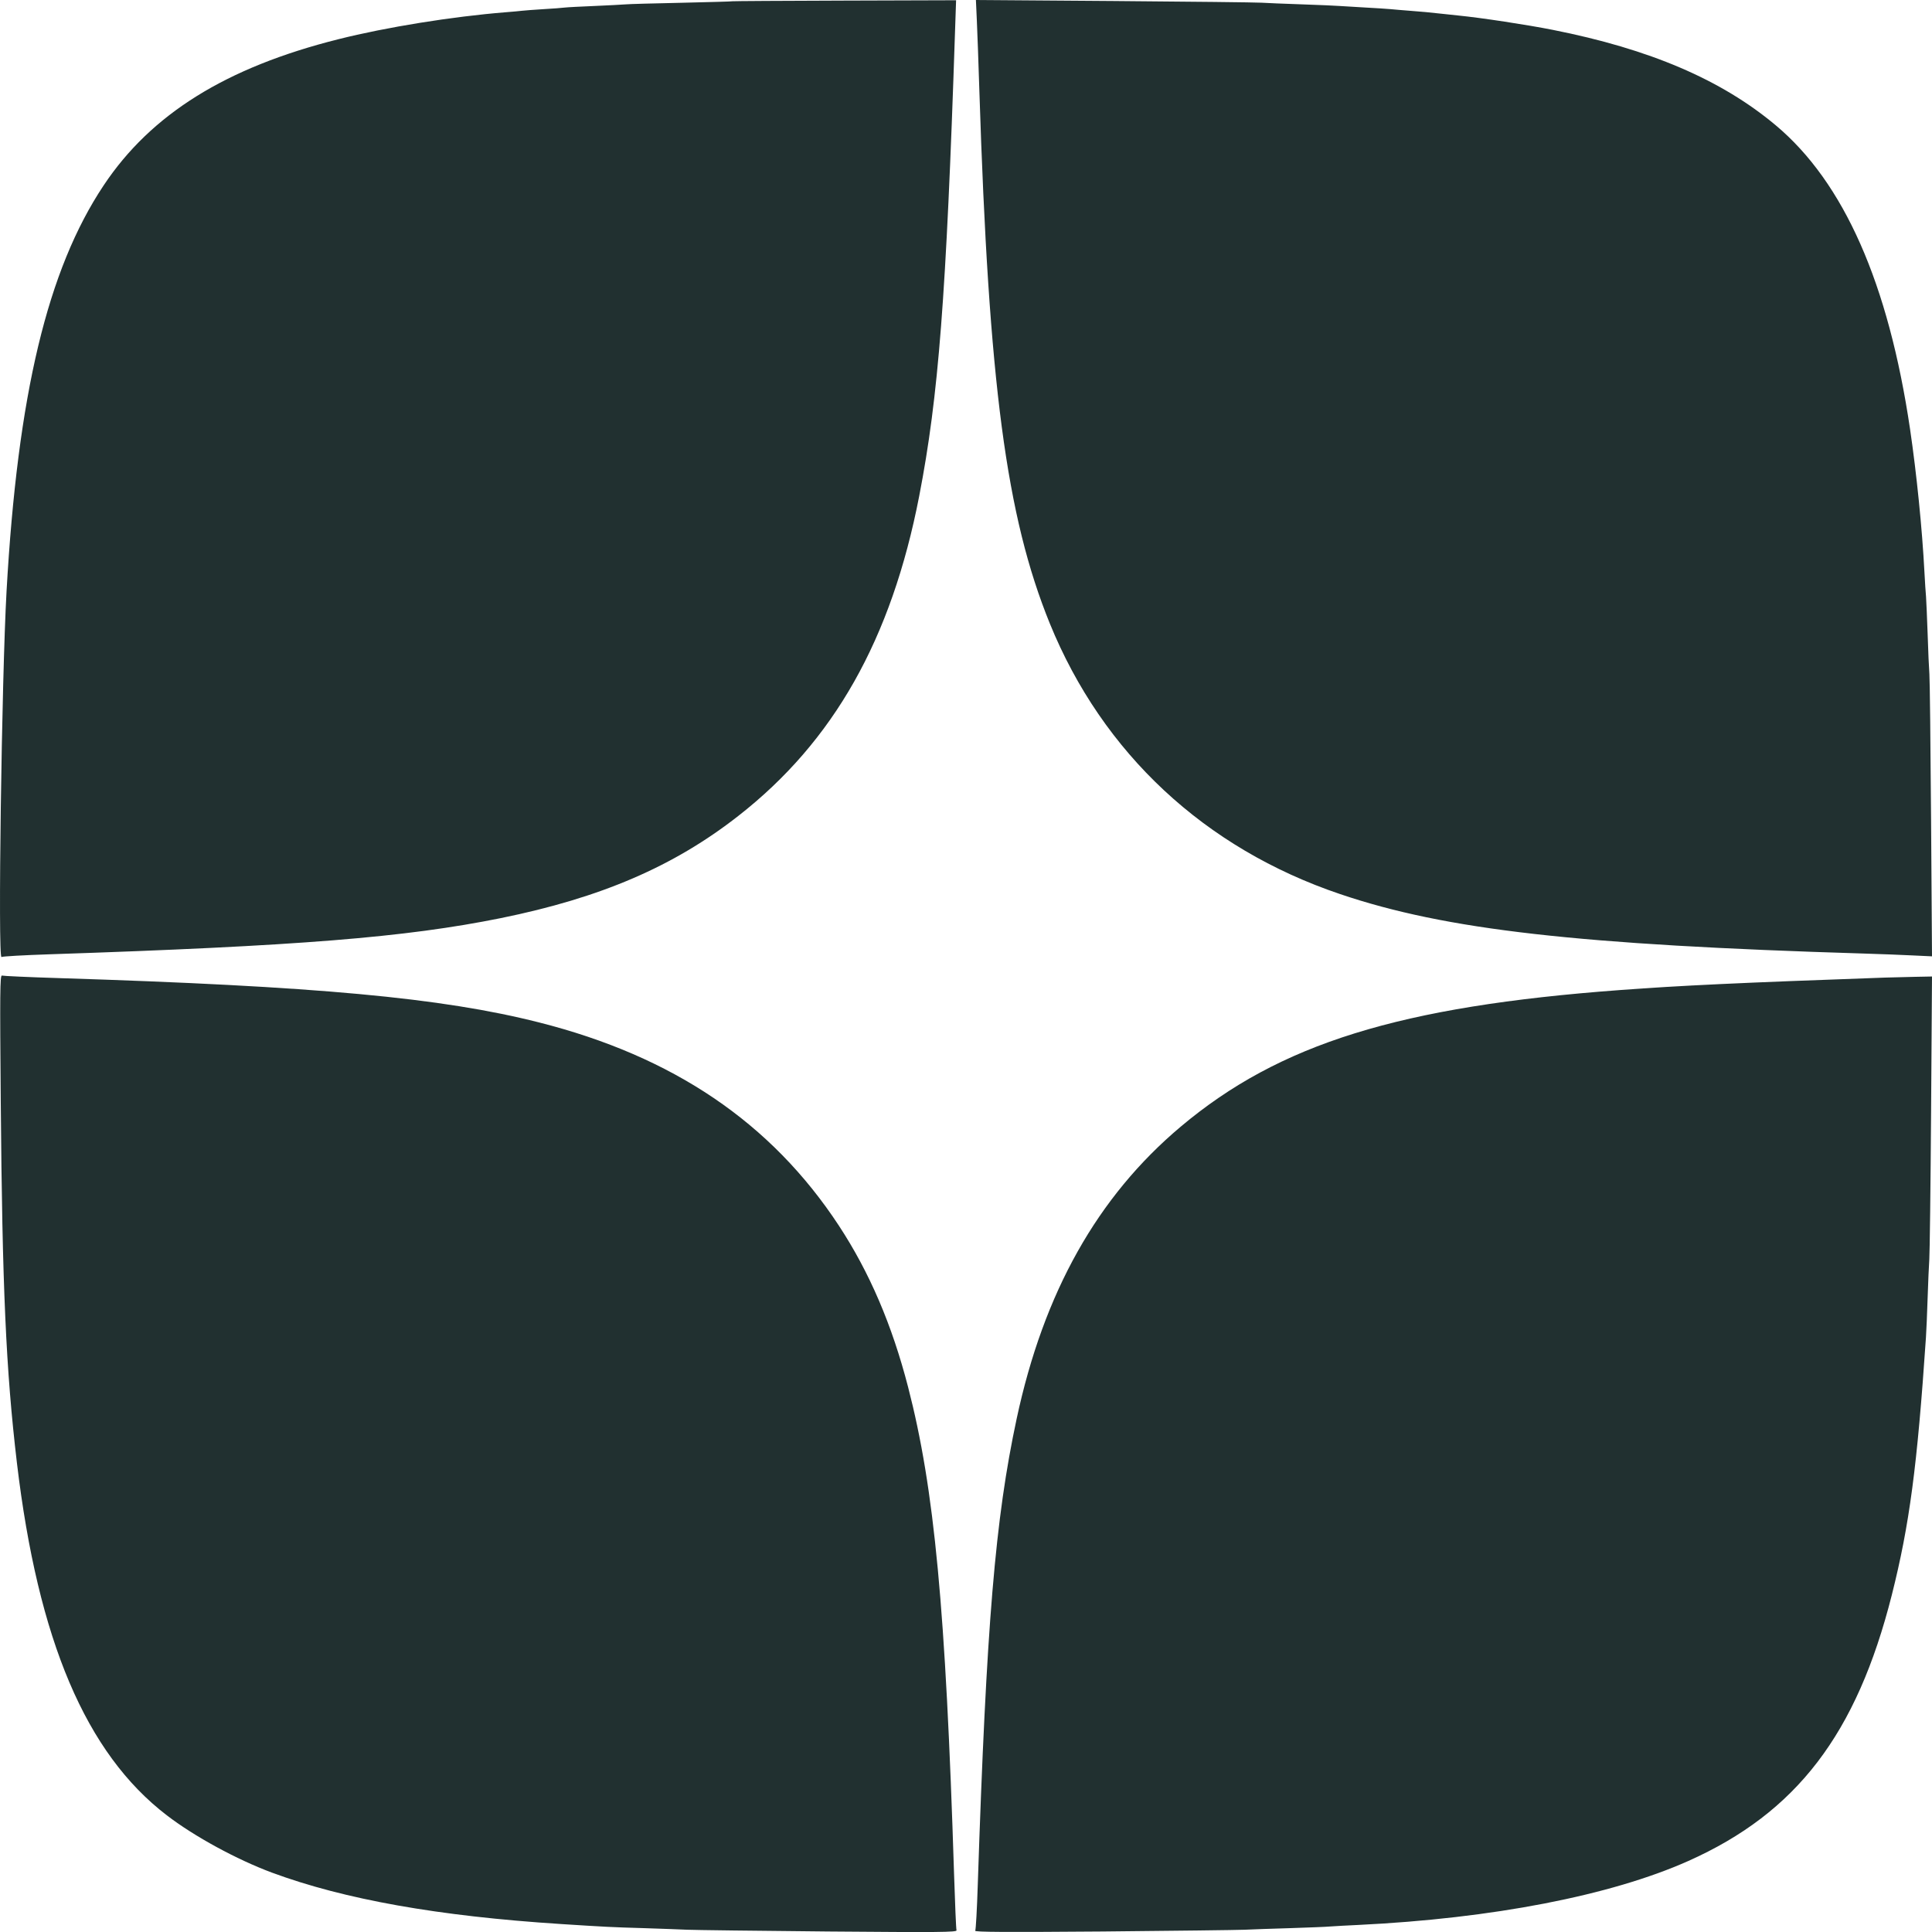 <svg width="23" height="23" viewBox="0 0 23 23" fill="none" xmlns="http://www.w3.org/2000/svg">
<path fill-rule="evenodd" clip-rule="evenodd" d="M8.721 0.015C8.718 0.018 8.445 0.025 8.115 0.033C7.784 0.04 7.483 0.048 7.447 0.052C7.411 0.055 7.246 0.064 7.081 0.071C6.915 0.078 6.754 0.086 6.723 0.09C6.692 0.094 6.578 0.103 6.47 0.109C6.361 0.116 6.247 0.124 6.216 0.128C6.185 0.132 6.096 0.14 6.018 0.146C5.385 0.197 4.6 0.323 4.028 0.467C2.692 0.802 1.799 1.358 1.234 2.207C0.565 3.211 0.21 4.697 0.078 7.038C0.02 8.071 -0.027 11.42 0.018 11.393C0.029 11.385 0.282 11.371 0.58 11.361C3.553 11.262 4.823 11.16 5.962 10.93C7.153 10.688 8.021 10.315 8.791 9.712C9.925 8.826 10.613 7.608 10.943 5.905C11.173 4.718 11.265 3.532 11.369 0.385L11.382 0.003L10.054 0.007C9.324 0.009 8.724 0.013 8.721 0.015ZM11.629 0.243C11.635 0.376 11.649 0.752 11.659 1.077C11.771 4.575 11.979 6.146 12.498 7.423C13.127 8.967 14.341 10.099 15.954 10.644C17.212 11.07 18.785 11.248 22.196 11.352C22.382 11.358 22.639 11.367 22.767 11.374L23 11.385L22.989 9.761C22.983 8.868 22.974 8.087 22.969 8.025C22.964 7.963 22.954 7.747 22.948 7.545C22.941 7.344 22.932 7.145 22.929 7.103C22.925 7.062 22.916 6.931 22.91 6.812C22.883 6.293 22.817 5.641 22.739 5.11C22.482 3.373 21.951 2.171 21.139 1.491C20.491 0.948 19.64 0.584 18.483 0.355C18.18 0.295 17.636 0.212 17.364 0.185C17.302 0.179 17.218 0.17 17.176 0.165C17.017 0.147 16.926 0.139 16.781 0.128C16.699 0.122 16.597 0.113 16.556 0.109C16.514 0.105 16.375 0.096 16.245 0.089C16.116 0.082 15.981 0.074 15.945 0.071C15.909 0.068 15.71 0.059 15.503 0.052C15.296 0.045 15.076 0.036 15.014 0.032C14.952 0.028 14.163 0.019 13.26 0.012L11.618 0L11.629 0.243ZM0.009 13.115C0.027 15.329 0.071 16.31 0.201 17.412C0.452 19.529 1.023 20.874 1.986 21.611C2.314 21.863 2.82 22.138 3.237 22.293C4.102 22.613 5.217 22.811 6.676 22.905C7.206 22.939 7.277 22.943 7.663 22.954C7.87 22.961 8.103 22.969 8.18 22.973C8.258 22.977 9.013 22.986 9.859 22.994C11.176 23.005 11.395 23.003 11.387 22.98C11.382 22.965 11.369 22.666 11.358 22.314C11.258 19.149 11.124 17.724 10.811 16.514C10.619 15.771 10.351 15.146 9.986 14.59C9.181 13.365 8.014 12.575 6.414 12.171C5.253 11.877 3.769 11.741 0.698 11.644C0.341 11.633 0.038 11.619 0.023 11.614C0 11.607 -0.002 11.819 0.009 13.115ZM22.44 11.638C20.698 11.7 20.002 11.733 19.291 11.786C16.661 11.98 15.231 12.425 14.057 13.412C13.065 14.246 12.425 15.385 12.103 16.89C11.848 18.081 11.743 19.332 11.64 22.441C11.631 22.728 11.617 22.973 11.61 22.985C11.599 23.001 11.972 23.003 13.127 22.994C13.968 22.986 14.729 22.977 14.817 22.973C14.905 22.969 15.15 22.96 15.362 22.954C15.574 22.947 15.79 22.939 15.841 22.934C15.893 22.93 16.041 22.922 16.17 22.916C17.766 22.839 19.176 22.566 20.098 22.155C21.387 21.58 22.103 20.645 22.522 18.986C22.732 18.152 22.824 17.459 22.928 15.921C22.933 15.849 22.942 15.638 22.948 15.451C22.954 15.265 22.963 15.058 22.968 14.991C22.973 14.924 22.983 14.139 22.989 13.247L23 11.625L22.795 11.629C22.683 11.631 22.523 11.635 22.44 11.638Z" fill="#213030"/>
</svg>
